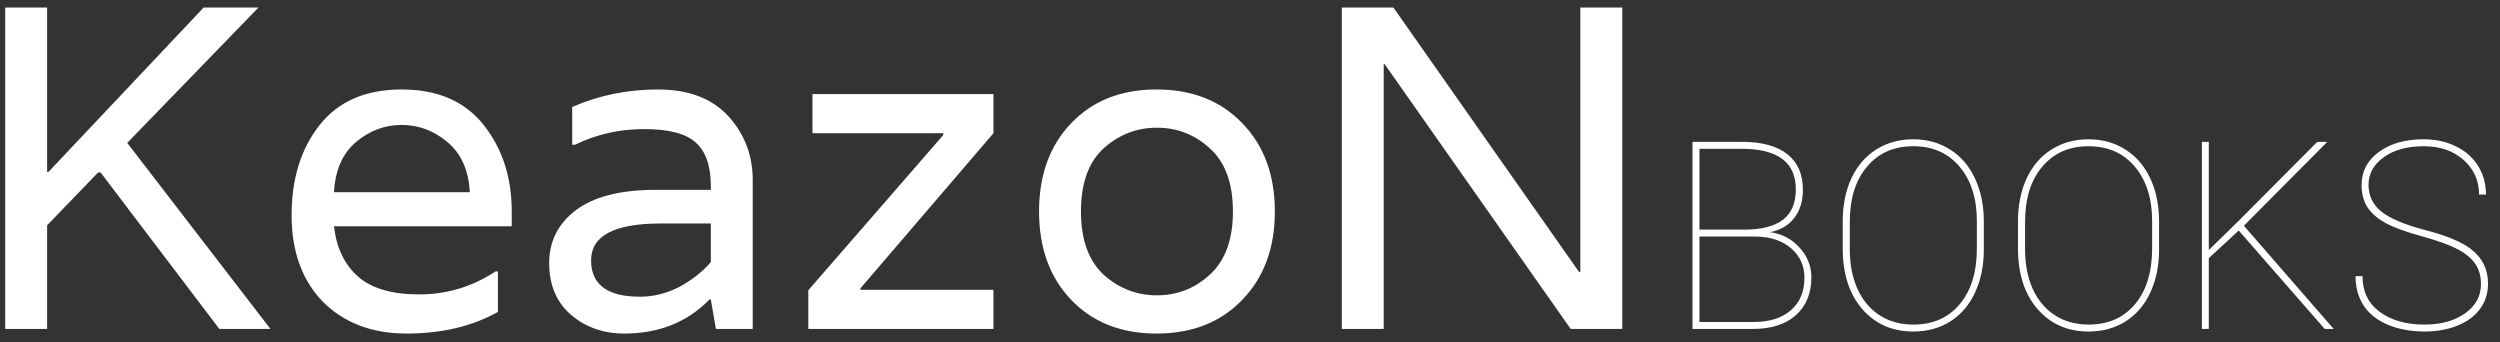 <svg width="190" height="26" viewBox="0 0 190 26" fill="none" xmlns="http://www.w3.org/2000/svg">
<rect x="0" y="0" width="190" height="26" fill="#333333" stroke="none"/>
<path d="M9.67 10.86L20.555 25H16.67L7.64 13.1H7.465L3.58 17.125V25H0.395V0.57H3.58V13.065H3.685L15.48 0.57H19.645L9.67 10.86ZM38.892 16.075V17.195H25.382C25.569 18.828 26.176 20.1 27.202 21.01C28.229 21.92 29.781 22.375 31.857 22.375C33.957 22.375 35.894 21.792 37.667 20.625H37.842V23.705C35.882 24.802 33.572 25.35 30.912 25.35C28.276 25.35 26.152 24.545 24.542 22.935C22.956 21.302 22.162 19.108 22.162 16.355C22.162 13.578 22.874 11.292 24.297 9.495C25.721 7.698 27.797 6.8 30.527 6.8C33.257 6.8 35.334 7.698 36.757 9.495C38.181 11.292 38.892 13.485 38.892 16.075ZM25.382 14.605H35.707C35.614 12.925 35.042 11.653 33.992 10.79C32.966 9.927 31.811 9.495 30.527 9.495C29.244 9.495 28.089 9.927 27.062 10.79C26.036 11.653 25.476 12.925 25.382 14.605ZM43.488 8.13C45.518 7.243 47.688 6.8 49.998 6.8C52.331 6.8 54.117 7.477 55.353 8.83C56.59 10.183 57.208 11.805 57.208 13.695V25H54.408L54.023 22.76H53.918C52.238 24.487 50.08 25.35 47.443 25.35C45.856 25.35 44.503 24.872 43.383 23.915C42.286 22.958 41.738 21.652 41.738 19.995C41.738 18.338 42.415 16.997 43.768 15.97C45.145 14.943 47.151 14.43 49.788 14.43H54.023V14.15C54.023 12.61 53.638 11.502 52.868 10.825C52.121 10.148 50.815 9.81 48.948 9.81C47.081 9.81 45.331 10.207 43.698 11H43.488V8.13ZM54.023 19.925V16.985H50.208C46.685 16.985 44.923 17.918 44.923 19.785C44.923 21.628 46.16 22.55 48.633 22.55C49.66 22.55 50.651 22.305 51.608 21.815C52.565 21.302 53.37 20.672 54.023 19.925ZM75.502 7.15V10.125L65.387 21.92V22.025H75.502V25H61.432V22.06L71.687 10.265V10.125H61.747V7.15H75.502ZM78.968 16.075C78.968 13.298 79.785 11.058 81.418 9.355C83.051 7.652 85.21 6.8 87.893 6.8C90.6 6.8 92.77 7.652 94.403 9.355C96.06 11.058 96.888 13.298 96.888 16.075C96.888 18.852 96.06 21.092 94.403 22.795C92.77 24.498 90.6 25.35 87.893 25.35C85.21 25.35 83.051 24.498 81.418 22.795C79.785 21.092 78.968 18.852 78.968 16.075ZM83.868 20.87C85.035 21.92 86.388 22.445 87.928 22.445C89.468 22.445 90.81 21.92 91.953 20.87C93.12 19.797 93.703 18.198 93.703 16.075C93.703 13.928 93.12 12.33 91.953 11.28C90.81 10.23 89.468 9.705 87.928 9.705C86.388 9.705 85.035 10.23 83.868 11.28C82.725 12.33 82.153 13.928 82.153 16.075C82.153 18.198 82.725 19.797 83.868 20.87ZM120.107 0.57H123.292V25H119.372L105.232 4.875H105.162V25H101.977V0.57H105.897L120.002 20.66H120.107V0.57ZM128.631 25V10.781H132.371C133.901 10.781 135.057 11.094 135.838 11.719C136.626 12.337 137.02 13.239 137.02 14.424C137.02 15.283 136.801 15.996 136.365 16.562C135.929 17.129 135.314 17.49 134.52 17.646C135.418 17.764 136.167 18.154 136.766 18.818C137.365 19.476 137.664 20.231 137.664 21.084C137.664 22.295 137.27 23.252 136.482 23.955C135.701 24.652 134.611 25 133.211 25H128.631ZM129.158 17.979V24.473H133.27C134.474 24.473 135.418 24.176 136.102 23.584C136.792 22.985 137.137 22.158 137.137 21.104C137.137 20.205 136.805 19.466 136.141 18.887C135.477 18.301 134.588 17.998 133.475 17.979H129.158ZM129.158 17.451H132.566C133.862 17.451 134.839 17.204 135.496 16.709C136.154 16.208 136.482 15.433 136.482 14.385C136.482 12.367 135.151 11.341 132.488 11.309H129.158V17.451ZM150.77 18.955C150.77 20.186 150.548 21.276 150.105 22.227C149.669 23.171 149.044 23.903 148.23 24.424C147.417 24.938 146.479 25.195 145.418 25.195C143.816 25.195 142.521 24.626 141.531 23.486C140.542 22.347 140.047 20.811 140.047 18.877V16.826C140.047 15.602 140.265 14.515 140.701 13.565C141.144 12.614 141.772 11.882 142.586 11.367C143.406 10.846 144.344 10.586 145.398 10.586C146.46 10.586 147.397 10.846 148.211 11.367C149.031 11.882 149.663 12.617 150.105 13.574C150.548 14.525 150.77 15.609 150.77 16.826V18.955ZM150.242 16.807C150.242 15.088 149.806 13.711 148.934 12.676C148.061 11.634 146.883 11.113 145.398 11.113C143.934 11.113 142.765 11.631 141.893 12.666C141.02 13.695 140.584 15.098 140.584 16.875V18.955C140.584 20.088 140.779 21.09 141.17 21.963C141.567 22.829 142.13 23.496 142.859 23.965C143.589 24.434 144.441 24.668 145.418 24.668C146.902 24.668 148.077 24.15 148.943 23.115C149.809 22.08 150.242 20.667 150.242 18.877V16.807ZM164.09 18.955C164.09 20.186 163.868 21.276 163.426 22.227C162.99 23.171 162.365 23.903 161.551 24.424C160.737 24.938 159.799 25.195 158.738 25.195C157.137 25.195 155.841 24.626 154.852 23.486C153.862 22.347 153.367 20.811 153.367 18.877V16.826C153.367 15.602 153.585 14.515 154.021 13.565C154.464 12.614 155.092 11.882 155.906 11.367C156.727 10.846 157.664 10.586 158.719 10.586C159.78 10.586 160.717 10.846 161.531 11.367C162.352 11.882 162.983 12.617 163.426 13.574C163.868 14.525 164.09 15.609 164.09 16.826V18.955ZM163.562 16.807C163.562 15.088 163.126 13.711 162.254 12.676C161.382 11.634 160.203 11.113 158.719 11.113C157.254 11.113 156.085 11.631 155.213 12.666C154.34 13.695 153.904 15.098 153.904 16.875V18.955C153.904 20.088 154.1 21.09 154.49 21.963C154.887 22.829 155.451 23.496 156.18 23.965C156.909 24.434 157.762 24.668 158.738 24.668C160.223 24.668 161.398 24.15 162.264 23.115C163.13 22.08 163.562 20.667 163.562 18.877V16.807ZM170.145 17.52L167.869 19.619V25H167.342V10.781H167.869V19.004L170.213 16.709L176.111 10.781H176.873L170.535 17.158L177.361 25H176.678L170.145 17.52ZM188.553 21.592C188.553 20.986 188.41 20.475 188.123 20.059C187.843 19.635 187.397 19.264 186.785 18.945C186.18 18.62 185.262 18.288 184.031 17.949C182.801 17.611 181.876 17.269 181.258 16.924C180.646 16.579 180.197 16.178 179.91 15.723C179.624 15.267 179.48 14.713 179.48 14.062C179.48 13.027 179.917 12.191 180.789 11.553C181.661 10.908 182.798 10.586 184.197 10.586C185.109 10.586 185.926 10.765 186.648 11.123C187.378 11.475 187.941 11.973 188.338 12.617C188.735 13.255 188.934 13.978 188.934 14.785H188.406C188.406 13.724 188.016 12.848 187.234 12.158C186.453 11.462 185.441 11.113 184.197 11.113C182.947 11.113 181.935 11.393 181.16 11.953C180.392 12.507 180.008 13.203 180.008 14.043C180.008 14.896 180.343 15.583 181.014 16.104C181.684 16.624 182.791 17.087 184.334 17.49C185.877 17.887 187.007 18.35 187.723 18.877C188.634 19.547 189.09 20.446 189.09 21.572C189.09 22.288 188.888 22.923 188.484 23.477C188.081 24.023 187.508 24.447 186.766 24.746C186.023 25.046 185.19 25.195 184.266 25.195C183.237 25.195 182.312 25.026 181.492 24.688C180.672 24.342 180.053 23.854 179.637 23.223C179.227 22.591 179.021 21.846 179.021 20.986H179.549C179.549 22.152 179.985 23.057 180.857 23.701C181.73 24.346 182.866 24.668 184.266 24.668C185.509 24.668 186.535 24.385 187.342 23.818C188.149 23.245 188.553 22.503 188.553 21.592Z" fill="white"/>
</svg>
